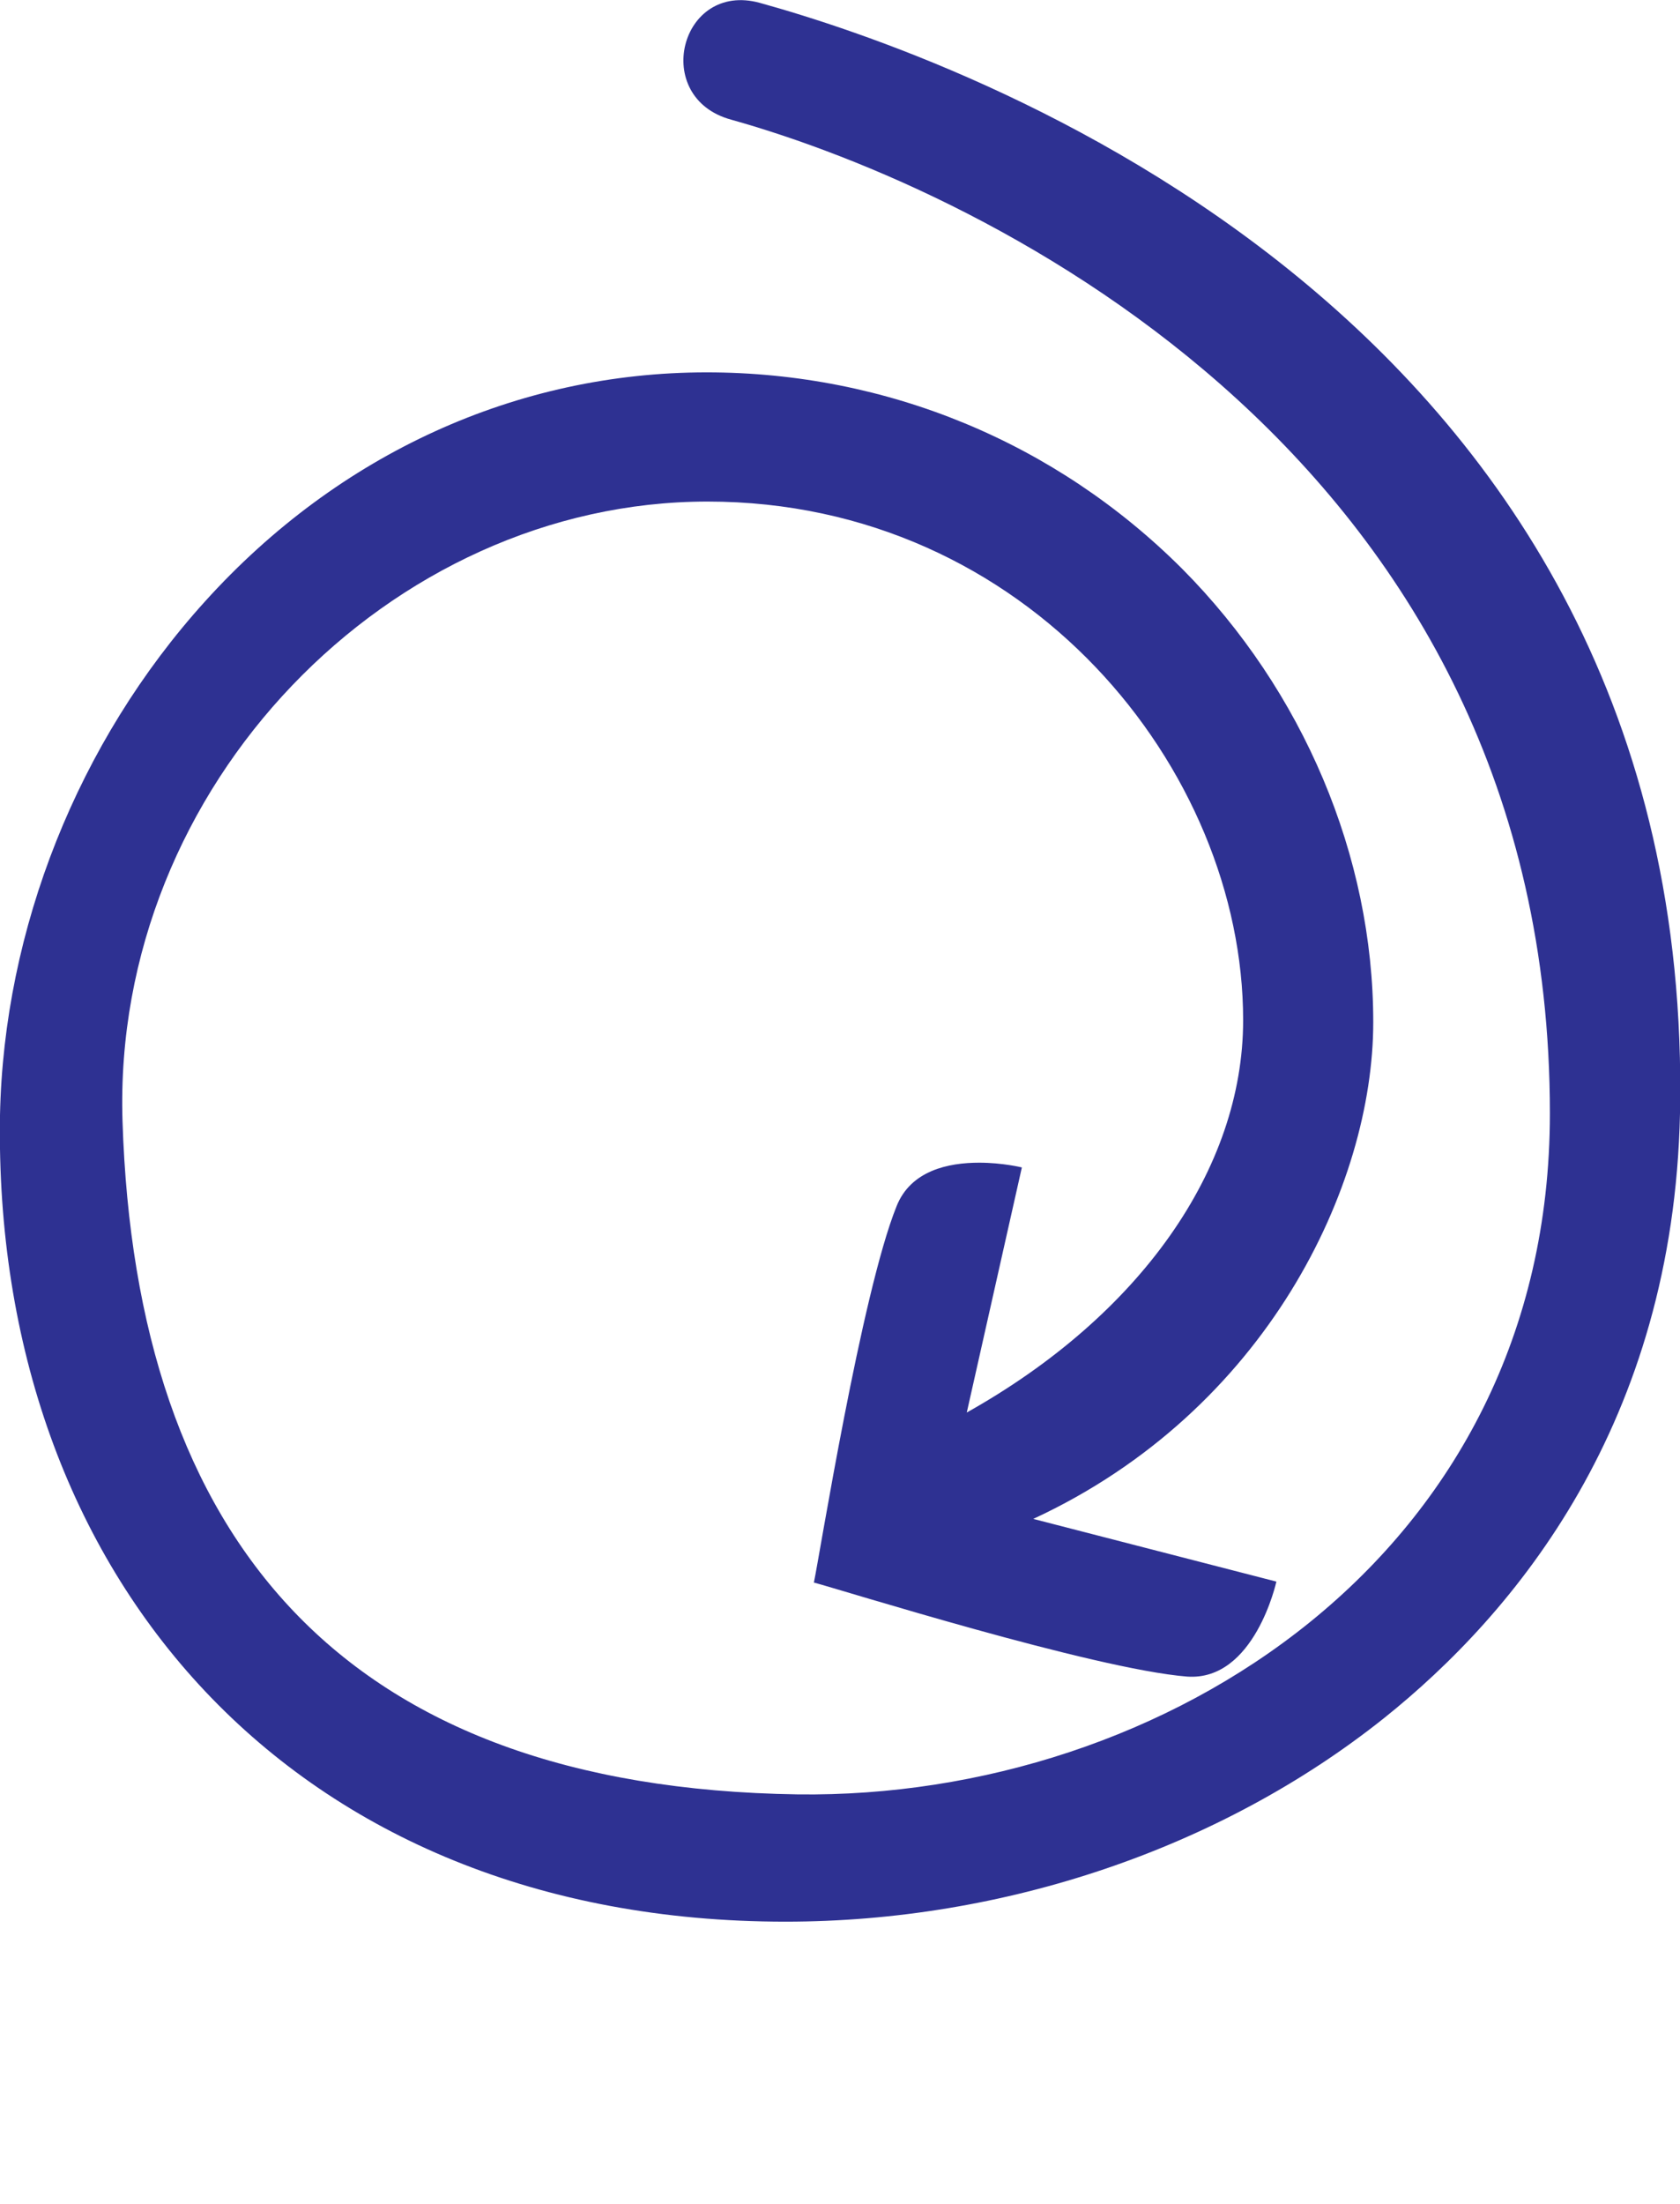 <?xml version="1.0" encoding="utf-8"?>
<!-- Generator: Adobe Illustrator 27.1.0, SVG Export Plug-In . SVG Version: 6.00 Build 0)  -->
<svg version="1.1" id="Layer_2_00000067943470925853274430000014016169332394375836_"
	 xmlns="http://www.w3.org/2000/svg" xmlns:xlink="http://www.w3.org/1999/xlink" x="0px" y="0px" viewBox="0 0 176.9 232"
	 style="enable-background:new 0 0 176.9 232;" xml:space="preserve">
<style type="text/css">
	.st0{fill:#2E3192;}
	.st1{fill:#EC1C24;}
	.st2{fill:#2E3191;}
	.st3{fill:#231F20;}
</style>
<g id="Layer_1-2_00000018938558089964873080000002854381780436272281_">
	<g>
		<path class="st0" d="M176.9,117.2c-0.7,32.6-17.3,52.6-31.2,63.7c-17.2,13.7-40,21.4-63,21.4C30.9,202.3-0.8,166,0,117.4
			c0.4-19.6,8.2-39.3,21.6-54.1c14.1-15.6,32.9-24.1,52.8-24.1c19,0,36.8,7.4,50.1,20.7c12.7,12.8,20.1,30.2,20.1,47.7
			c0,17.2-11.2,40.9-35.8,52.3l25.6,6.6c0,0-2.3,10.5-9.4,10c-9.9-0.8-36.6-9.2-39.3-9.9c0.6-2.8,5-30.4,8.7-39.6
			c1.5-3.8,5.5-4.6,8.7-4.6c2.5,0,4.5,0.5,4.5,0.5l-5.8,25.8c18.2-10.2,29.1-25.6,29.1-41.3c0-26.4-22.7-54.6-56.4-54.6
			c-33.4,0-62.7,29.9-61.6,65.2c1.4,44,23.1,70.2,71.1,70.9c38.4,0.5,79.2-25.1,79.2-71.7c0-68.6-59.1-97-86.2-104.6
			C68.5,10.3,71.6-2,80,0.3C100.2,5.9,178.6,32.7,176.9,117.2z"/>
	</g>
</g>
<g>
	<path class="st1" d="M527.6,216c0-5,3.9-9.2,8.7-9.2h18.2V-16.1c0-4.9,3.9-8.9,8.5-8.9h4.2c4.6,0,8.5,4,8.5,8.9v222.9h18.2
		c4.8,0,8.7,4.2,8.7,9.2s-3.9,9.1-8.7,9.1h-57.6C531.5,225,527.6,221,527.6,216z"/>
	<path class="st2" d="M602.6,270.5c0,5-3.9,9.2-8.7,9.2h-18.2v222.9c0,4.9-3.9,8.9-8.5,8.9H563c-4.6,0-8.5-4-8.5-8.9V279.7h-18.2
		c-4.8,0-8.7-4.2-8.7-9.2c0-5,3.9-9.1,8.7-9.1h57.6C598.7,261.4,602.6,265.5,602.6,270.5z"/>
</g>
<g>
	<g>
		<circle class="st3" cx="565.1" cy="-56.7" r="25"/>
		<circle class="st3" cx="865.1" cy="243.3" r="25"/>
		<circle class="st3" cx="565.1" cy="543.3" r="25"/>
		<circle class="st3" cx="265.1" cy="243.3" r="25"/>
		<circle class="st3" cx="708.2" cy="386.4" r="8.8"/>
		<circle class="st3" cx="422.1" cy="386.4" r="8.8"/>
		<circle class="st3" cx="422.1" cy="100.2" r="8.8"/>
		<circle class="st3" cx="708.2" cy="100.2" r="8.8"/>
		<circle class="st3" cx="565.1" cy="243.3" r="11.2"/>
	</g>
	<circle class="st3" cx="708.2" cy="243.3" r="4.7"/>
	<circle class="st3" cx="565.1" cy="386.4" r="4.7"/>
	<circle class="st3" cx="422.1" cy="243.3" r="4.7"/>
	<circle class="st3" cx="565.1" cy="100.2" r="4.7"/>
</g>
</svg>

